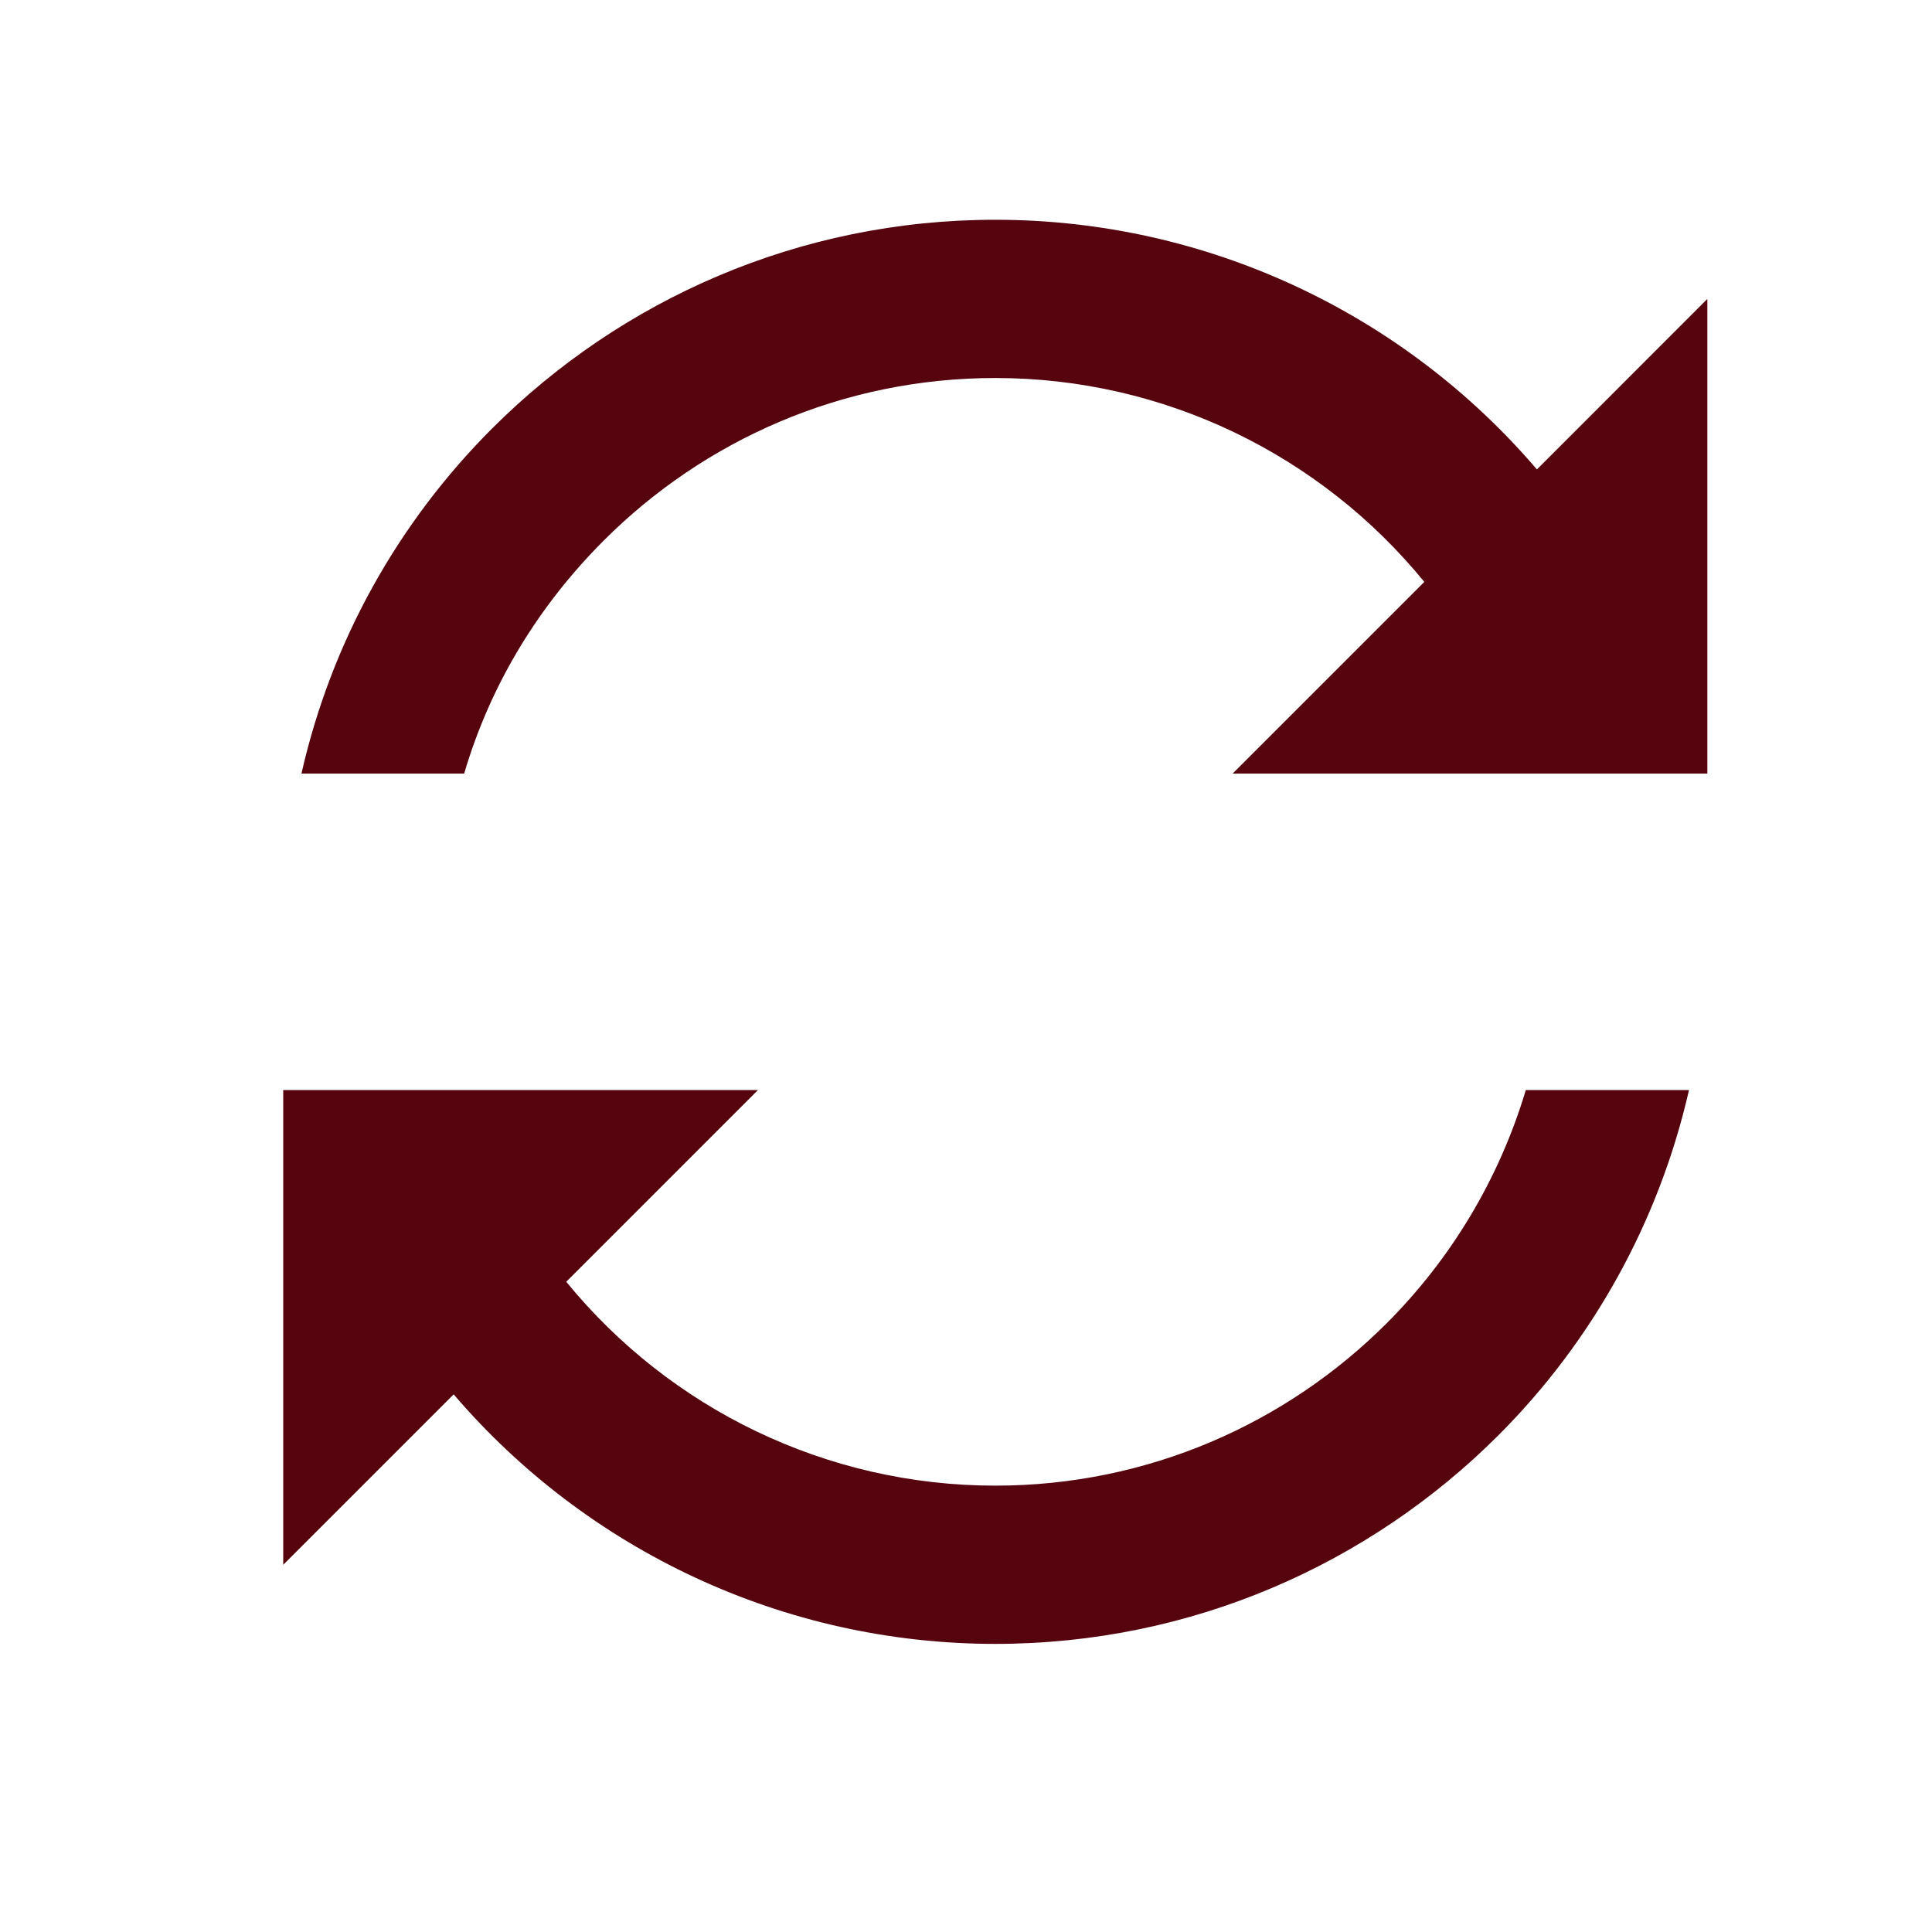 <svg xmlns="http://www.w3.org/2000/svg" width="32" height="32" viewBox="0 0 32 32" fill="none">
  <path
    d="M10.002 8.951C11.663 7.29 13.956 6.261 16.485 6.261C19.285 6.261 21.875 7.536 23.591 9.638L20.416 12.813H28.279V4.951L25.456 7.775C23.25 5.194 19.993 3.64 16.485 3.64C13.233 3.64 10.285 4.963 8.149 7.099C6.604 8.644 5.493 10.607 4.993 12.813H7.688C8.127 11.323 8.93 10.023 10.002 8.951Z"
    fill="#56050F" />
  <path
    d="M22.968 21.917C21.307 23.578 19.014 24.607 16.485 24.607C13.685 24.607 11.095 23.332 9.379 21.23L12.554 18.055H4.691V25.918L7.514 23.095C9.721 25.674 12.977 27.228 16.485 27.228C19.737 27.228 22.685 25.906 24.821 23.77C26.364 22.227 27.473 20.255 27.975 18.055H25.272C24.83 19.531 24.031 20.854 22.968 21.917Z"
    fill="#56050F" />
</svg>